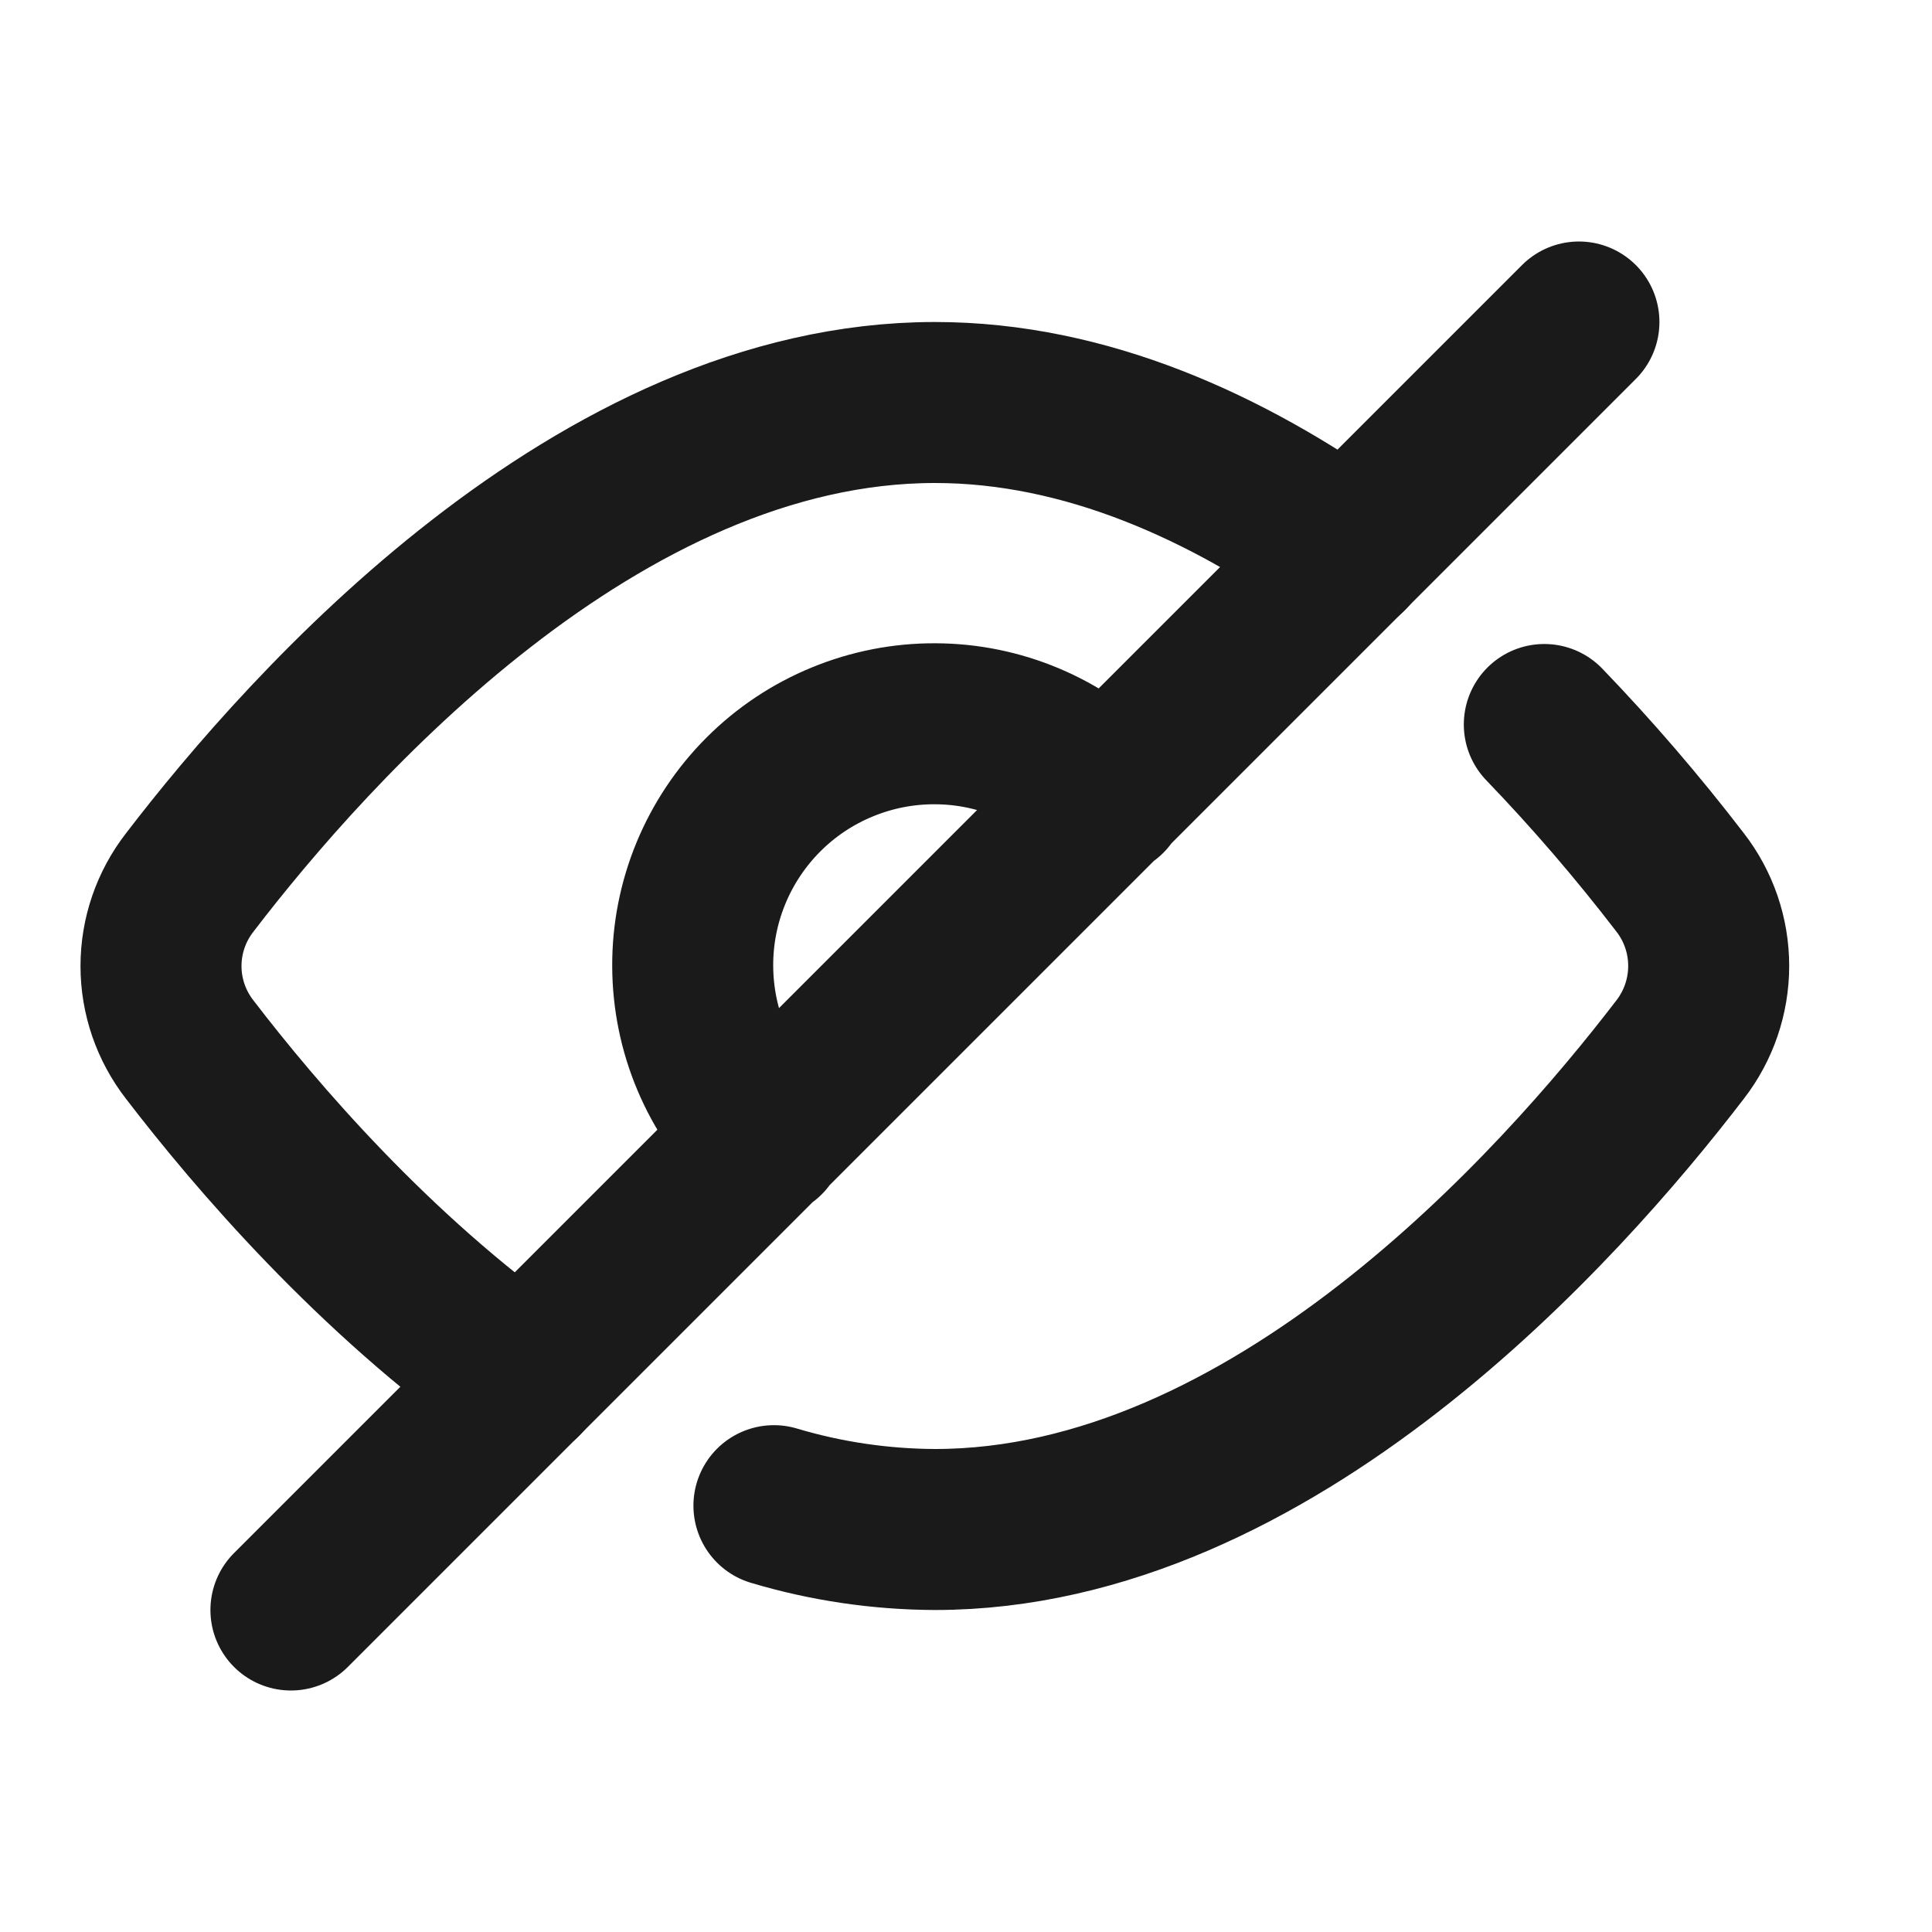 <svg width="24" height="24" viewBox="0 0 24 24" fill="none" xmlns="http://www.w3.org/2000/svg">
<path d="M6.487 17.129C4.642 15.819 3.182 14.115 2.357 13.039C2.126 12.742 2 12.377 2 12.001C2 11.624 2.126 11.259 2.357 10.962C3.85 9.013 7.432 5 11.614 5C13.49 5 15.244 5.807 16.744 6.874" stroke="#1A1A1A" stroke-width="2" stroke-linecap="round" stroke-linejoin="round"/>
<path d="M13.744 9.887C13.466 9.605 13.135 9.38 12.77 9.226C12.405 9.072 12.014 8.992 11.617 8.991C11.222 8.989 10.829 9.066 10.463 9.217C10.097 9.367 9.764 9.589 9.484 9.869C9.204 10.149 8.982 10.482 8.831 10.848C8.68 11.214 8.603 11.607 8.605 12.003C8.607 12.399 8.686 12.79 8.84 13.155C8.994 13.52 9.218 13.851 9.501 14.129M3.614 20L19.614 4M9.614 18.704C10.263 18.898 10.936 18.997 11.614 19C15.796 19 19.378 14.987 20.871 13.038C21.101 12.741 21.226 12.375 21.226 11.999C21.226 11.623 21.101 11.257 20.87 10.96C20.345 10.276 19.782 9.621 19.184 9" stroke="#1A1A1A" stroke-width="2" stroke-linecap="round" stroke-linejoin="round"/>
</svg>
